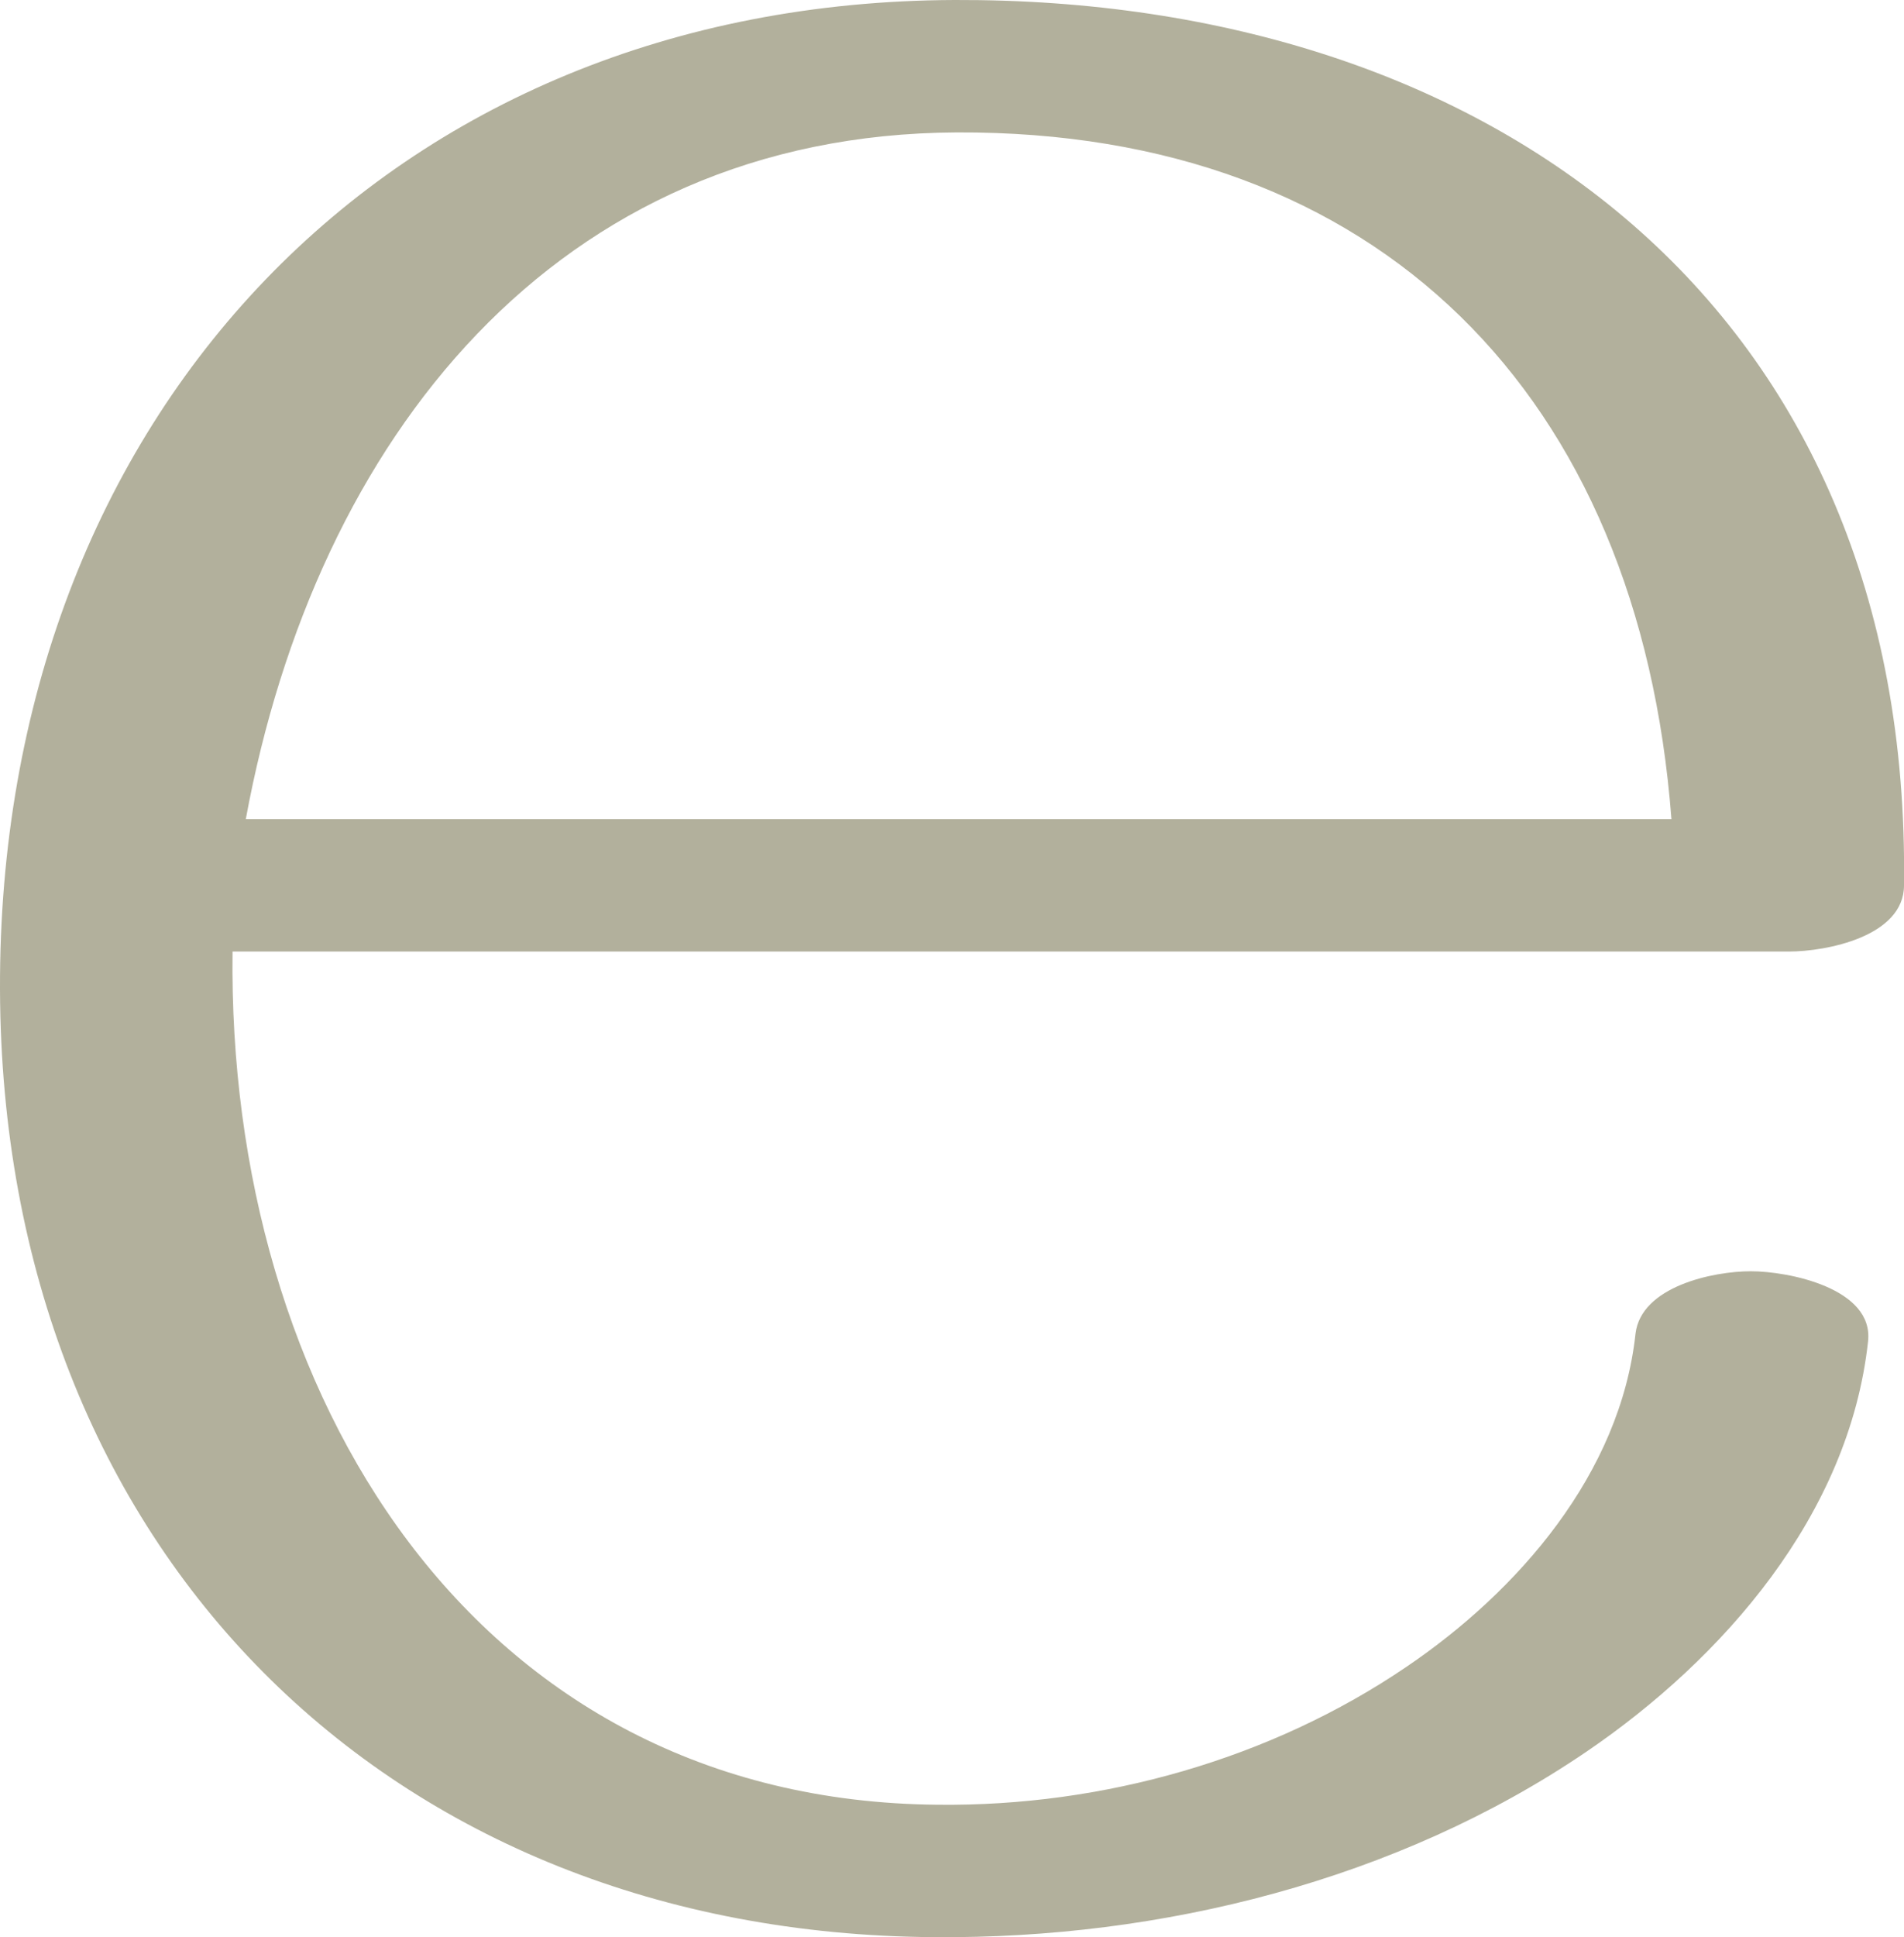 <?xml version="1.0" encoding="UTF-8"?>
<!DOCTYPE svg PUBLIC "-//W3C//DTD SVG 1.1//EN" "http://www.w3.org/Graphics/SVG/1.1/DTD/svg11.dtd">
<!-- Creator: CorelDRAW X8 -->
<svg xmlns="http://www.w3.org/2000/svg" xml:space="preserve" width="1007px" height="1024px" version="1.1" style="shape-rendering:geometricPrecision; text-rendering:geometricPrecision; image-rendering:optimizeQuality; fill-rule:evenodd; clip-rule:evenodd"
viewBox="0 0 1007 1024"
 xmlns:xlink="http://www.w3.org/1999/xlink">
 <defs>
  <style type="text/css">
   <![CDATA[
    .fil0 {fill:#B2B09C;fill-rule:nonzero}
   ]]>
  </style>
 </defs>
 <g id="Layer_x0020_1">
  <path class="fil0" d="M865 705c-8,74 -62,136 -121,176 -72,49 -161,74 -248,73 -246,-2 -376,-218 -373,-451l823 0c20,0 61,-8 61,-35 4,-306 -219,-469 -502,-468 -298,1 -506,219 -505,523 1,297 206,499 494,501 120,1 245,-30 345,-98 72,-49 139,-125 149,-217 3,-28 -42,-37 -62,-37 -20,0 -58,8 -61,33zm19 -272l-754 0c37,-201 164,-362 376,-363 223,-1 361,139 378,363z"/>
 </g>
</svg>
